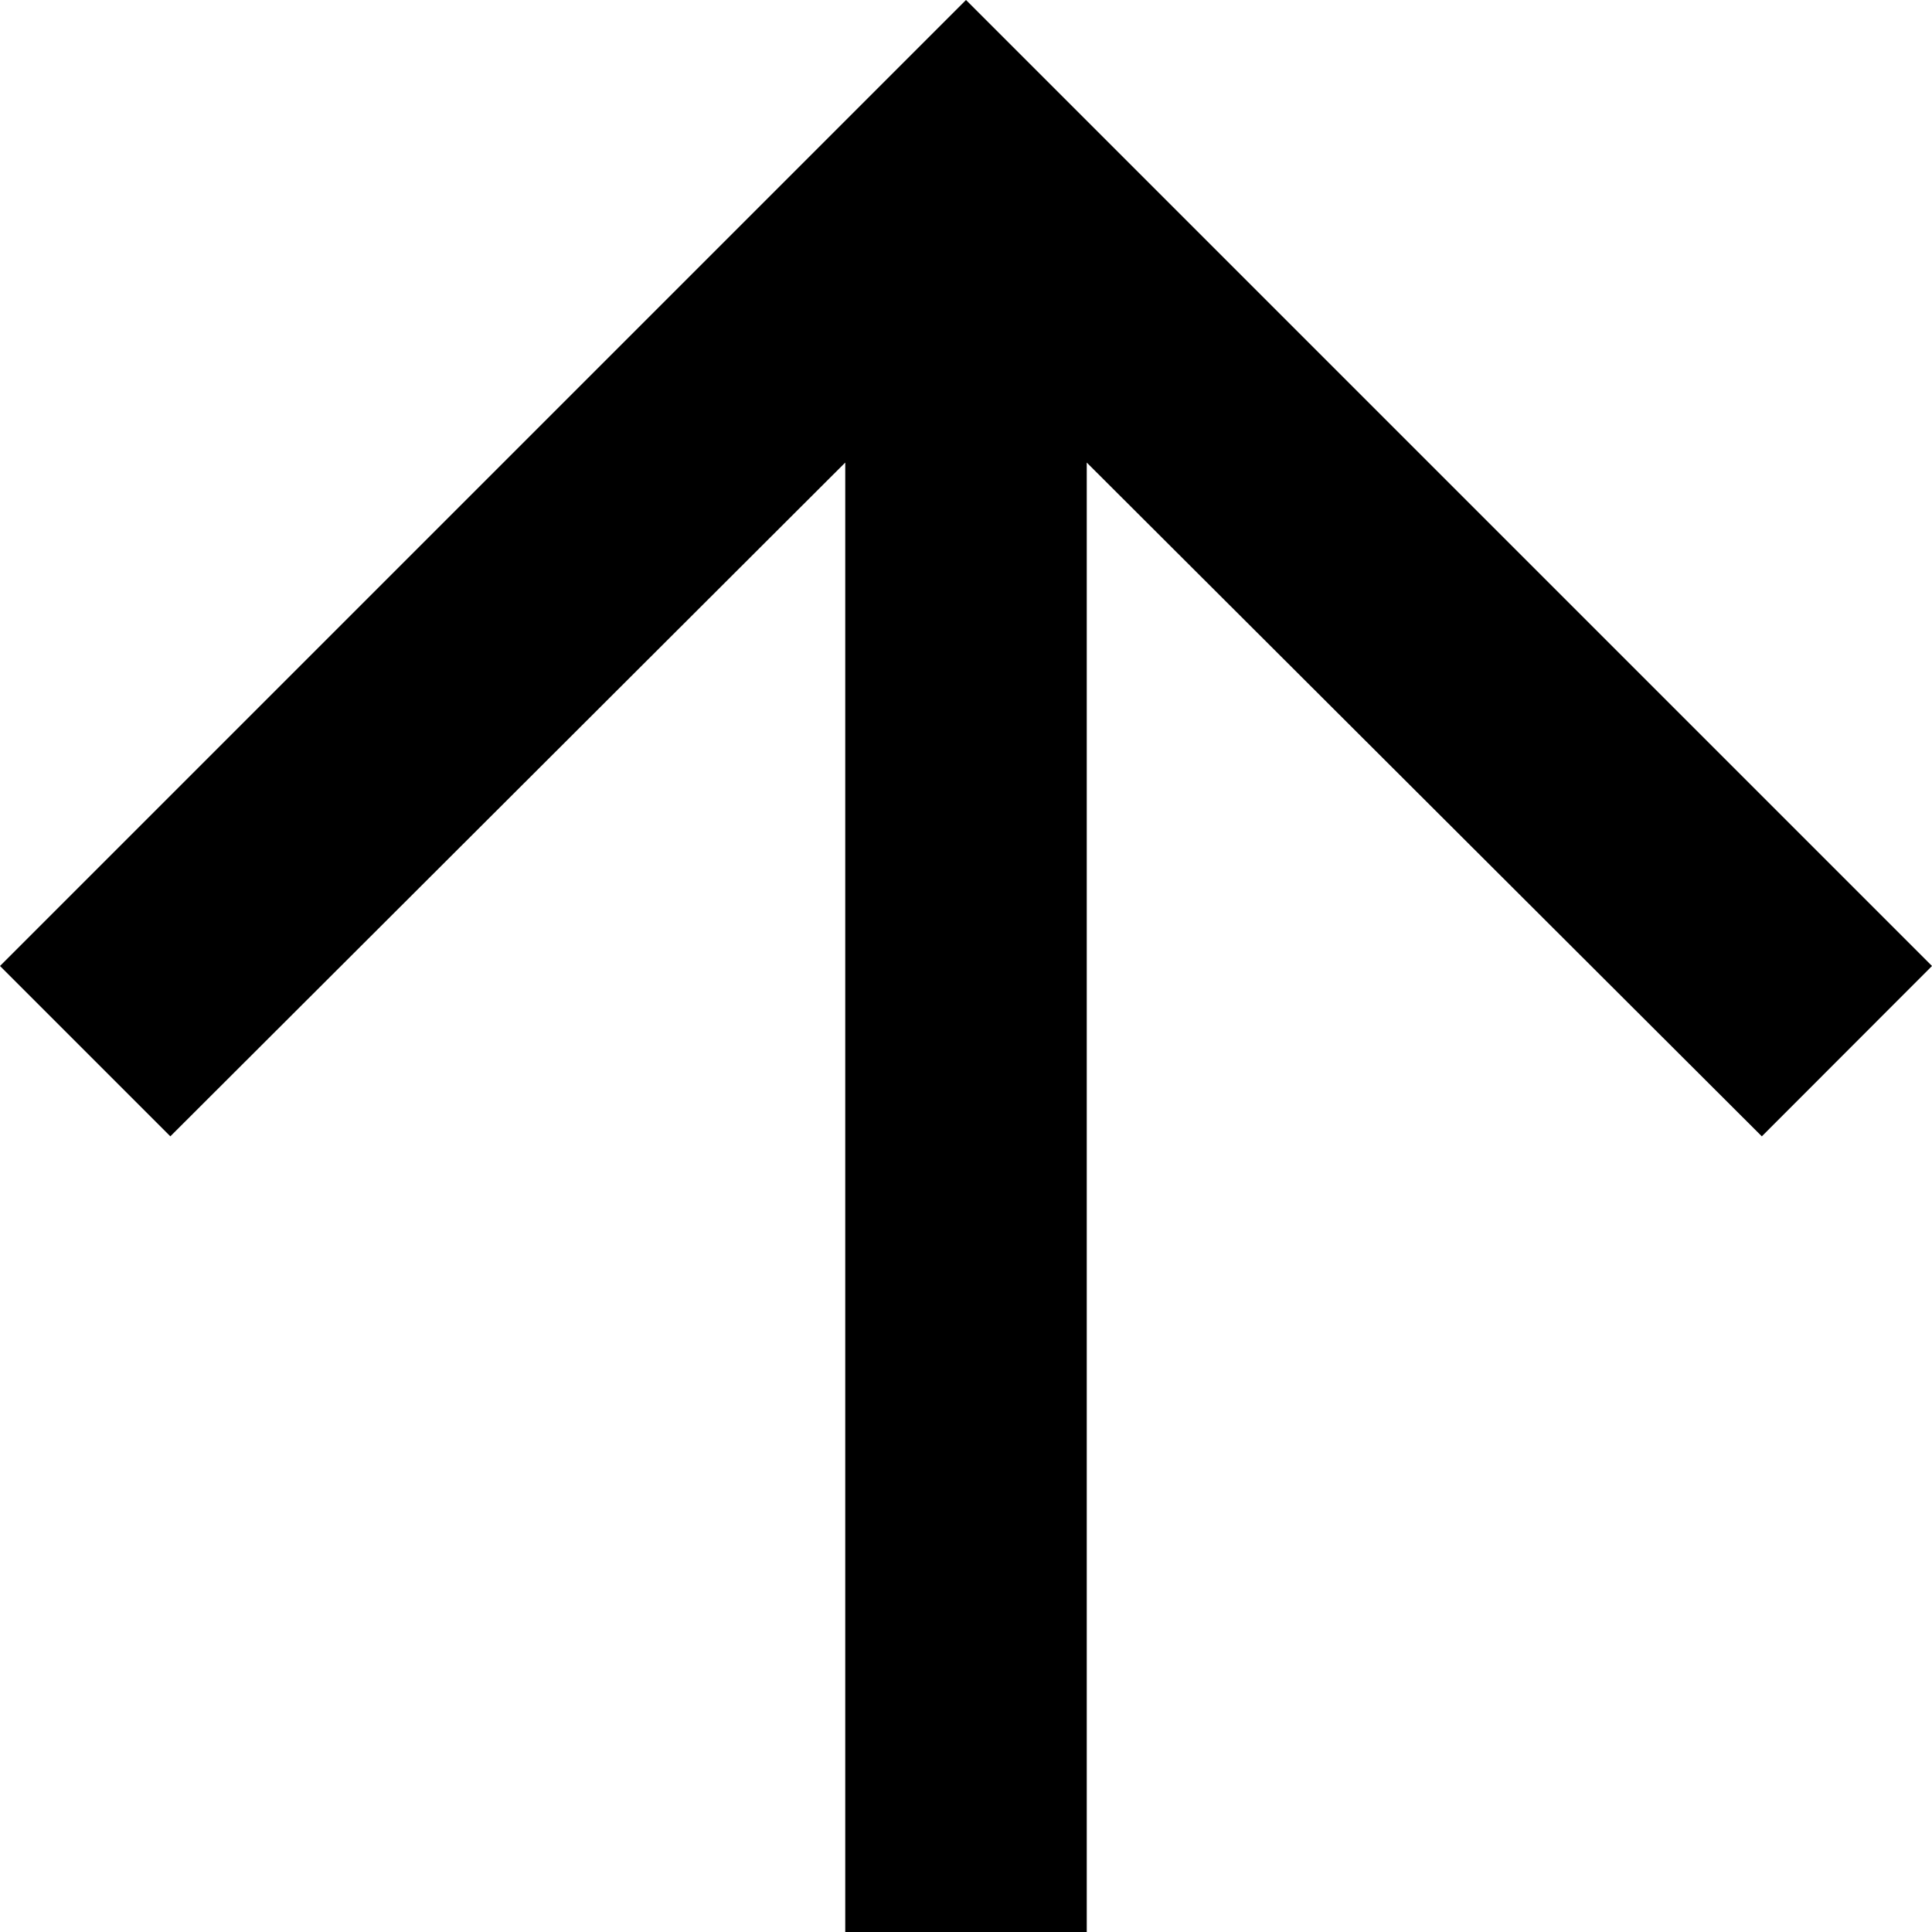 <svg width="12" height="12" viewBox="0 0 12 12" fill="none" xmlns="http://www.w3.org/2000/svg">
  <path
    fillRule="evenodd"
    clipRule="evenodd"
    d="M0 6L1.058 7.058L5.25 2.873L5.25 12H6.75L6.75 2.873L10.943 7.058L12 6L6 9.53674e-07L0 6Z"
    fill="black"
  />
</svg>
